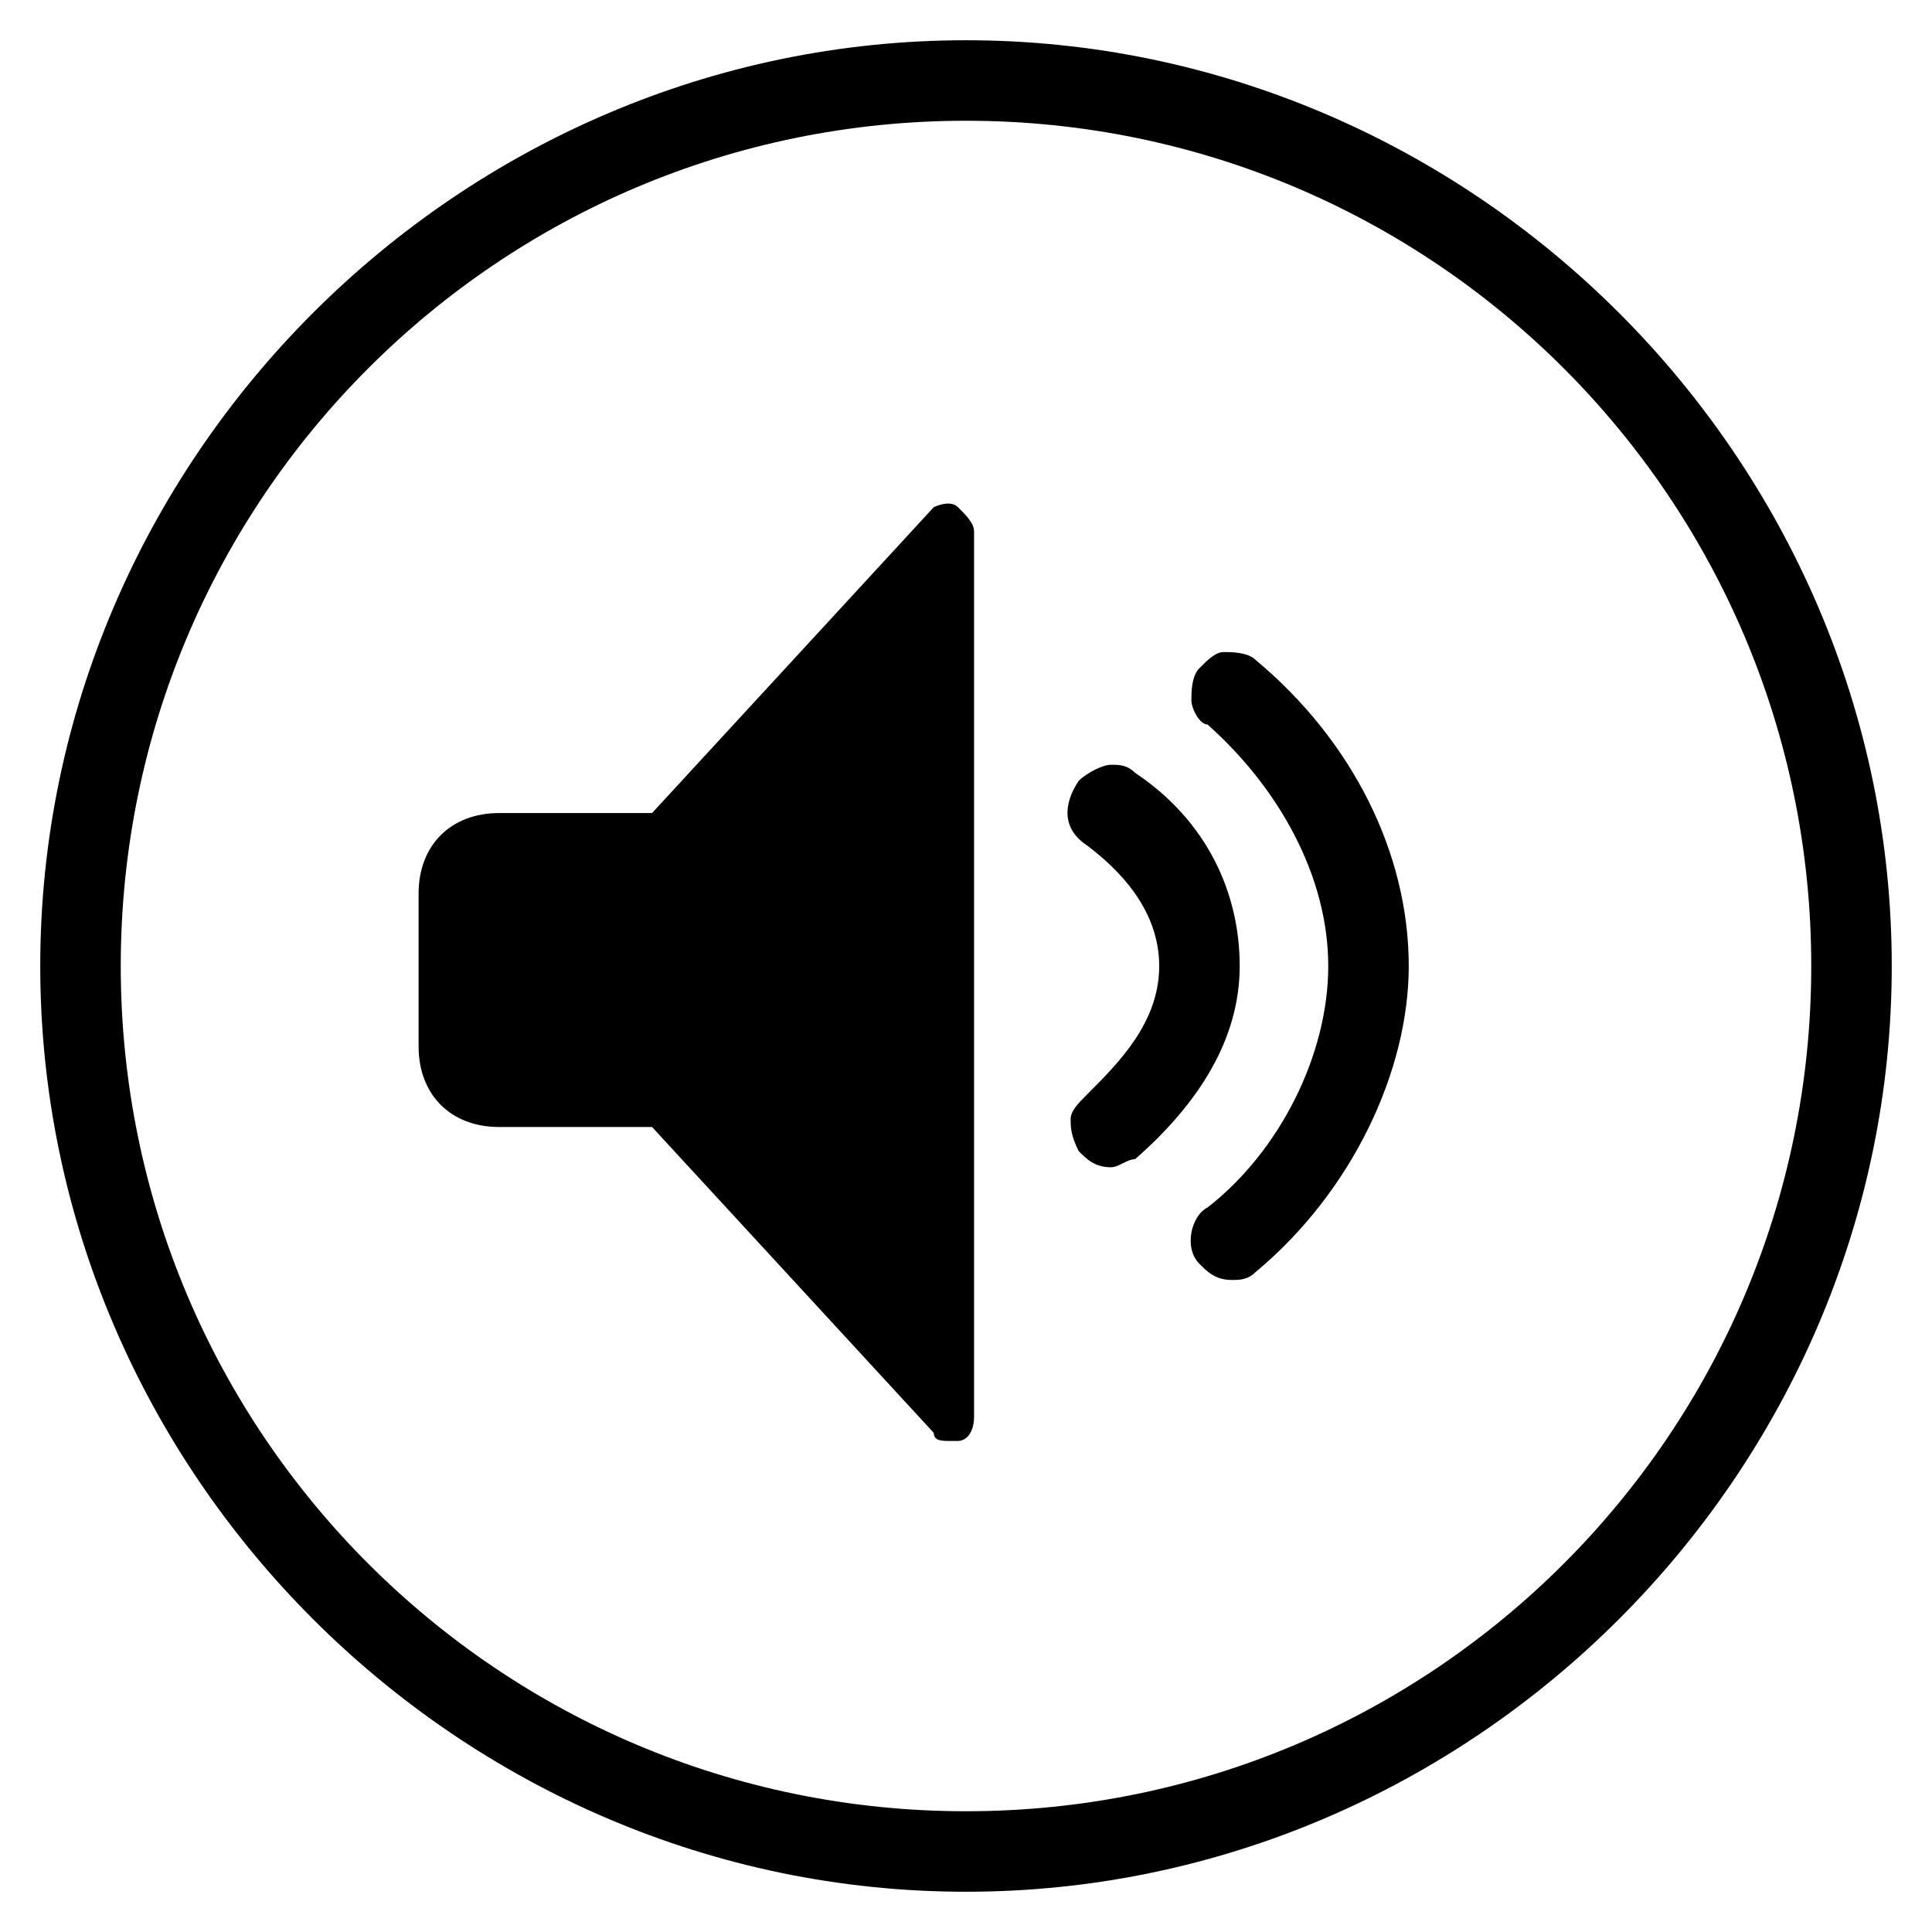 <?xml version="1.0" encoding="utf-8"?>
<!-- Generator: Adobe Illustrator 24.1.0, SVG Export Plug-In . SVG Version: 6.00 Build 0)  -->
<svg version="1.1" id="Ebene_1" xmlns="http://www.w3.org/2000/svg" xmlns:xlink="http://www.w3.org/1999/xlink" x="0px" y="0px"
	 viewBox="0 0 24 24" xml:space="preserve">
<desc>Created with Sketch.</desc>
<path fill="currentColor" d="M12,23.5C5.7,23.5,0.5,18.3,0.5,12C0.5,5.7,5.7,0.5,12,0.5c6.3,0,11.5,5.2,11.5,11.5
	C23.5,18.3,18.3,23.5,12,23.5z M12,1.5C6.2,1.5,1.5,6.2,1.5,12S6.2,22.5,12,22.5S22.5,17.8,22.5,12S17.8,1.5,12,1.5z"/>
<g id="speaker" transform="translate(5, 6)">
	<path id="Fill-1581" fill="currentColor" d="M6.6,0.3L3.1,4.1l-1.9,0c-0.6,0-1,0.4-1,1V7c0,0.6,0.4,1,1,1h1.9l3.5,3.8
		c0,0.1,0.1,0.1,0.2,0.1c0,0,0.1,0,0.1,0c0.1,0,0.2-0.1,0.2-0.3v-11c0-0.1-0.1-0.2-0.2-0.3C6.8,0.2,6.6,0.3,6.6,0.3z"/>
	<g id="Fill-1582">
		<path fill="currentColor" d="M12.5,6c0,1.3-0.7,2.8-1.9,3.8c-0.1,0.1-0.2,0.1-0.3,0.1c-0.2,0-0.3-0.1-0.4-0.2C9.7,9.5,9.8,9.1,10,9
			c0.9-0.7,1.5-1.9,1.5-3c0-1.1-0.6-2.2-1.5-3C9.9,3,9.8,2.8,9.8,2.7c0-0.1,0-0.3,0.1-0.4c0.1-0.1,0.2-0.2,0.3-0.2
			c0.1,0,0.3,0,0.4,0.1C11.8,3.2,12.5,4.6,12.5,6z"/>
	</g>
	<g id="Fill-1583">
		<path fill="currentColor" d="M10.4,6c0,0.9-0.5,1.7-1.3,2.4C9,8.4,8.9,8.5,8.8,8.5c-0.2,0-0.3-0.1-0.4-0.2C8.3,8.1,8.3,8,8.3,7.9
			c0-0.1,0.1-0.2,0.2-0.3C8.9,7.2,9.4,6.7,9.4,6c0-0.7-0.5-1.2-0.9-1.5C8.2,4.3,8.2,4,8.4,3.7c0.1-0.1,0.3-0.2,0.4-0.2
			c0.1,0,0.2,0,0.3,0.1C10,4.2,10.4,5.1,10.4,6z"/>
	</g>
</g>
</svg>
